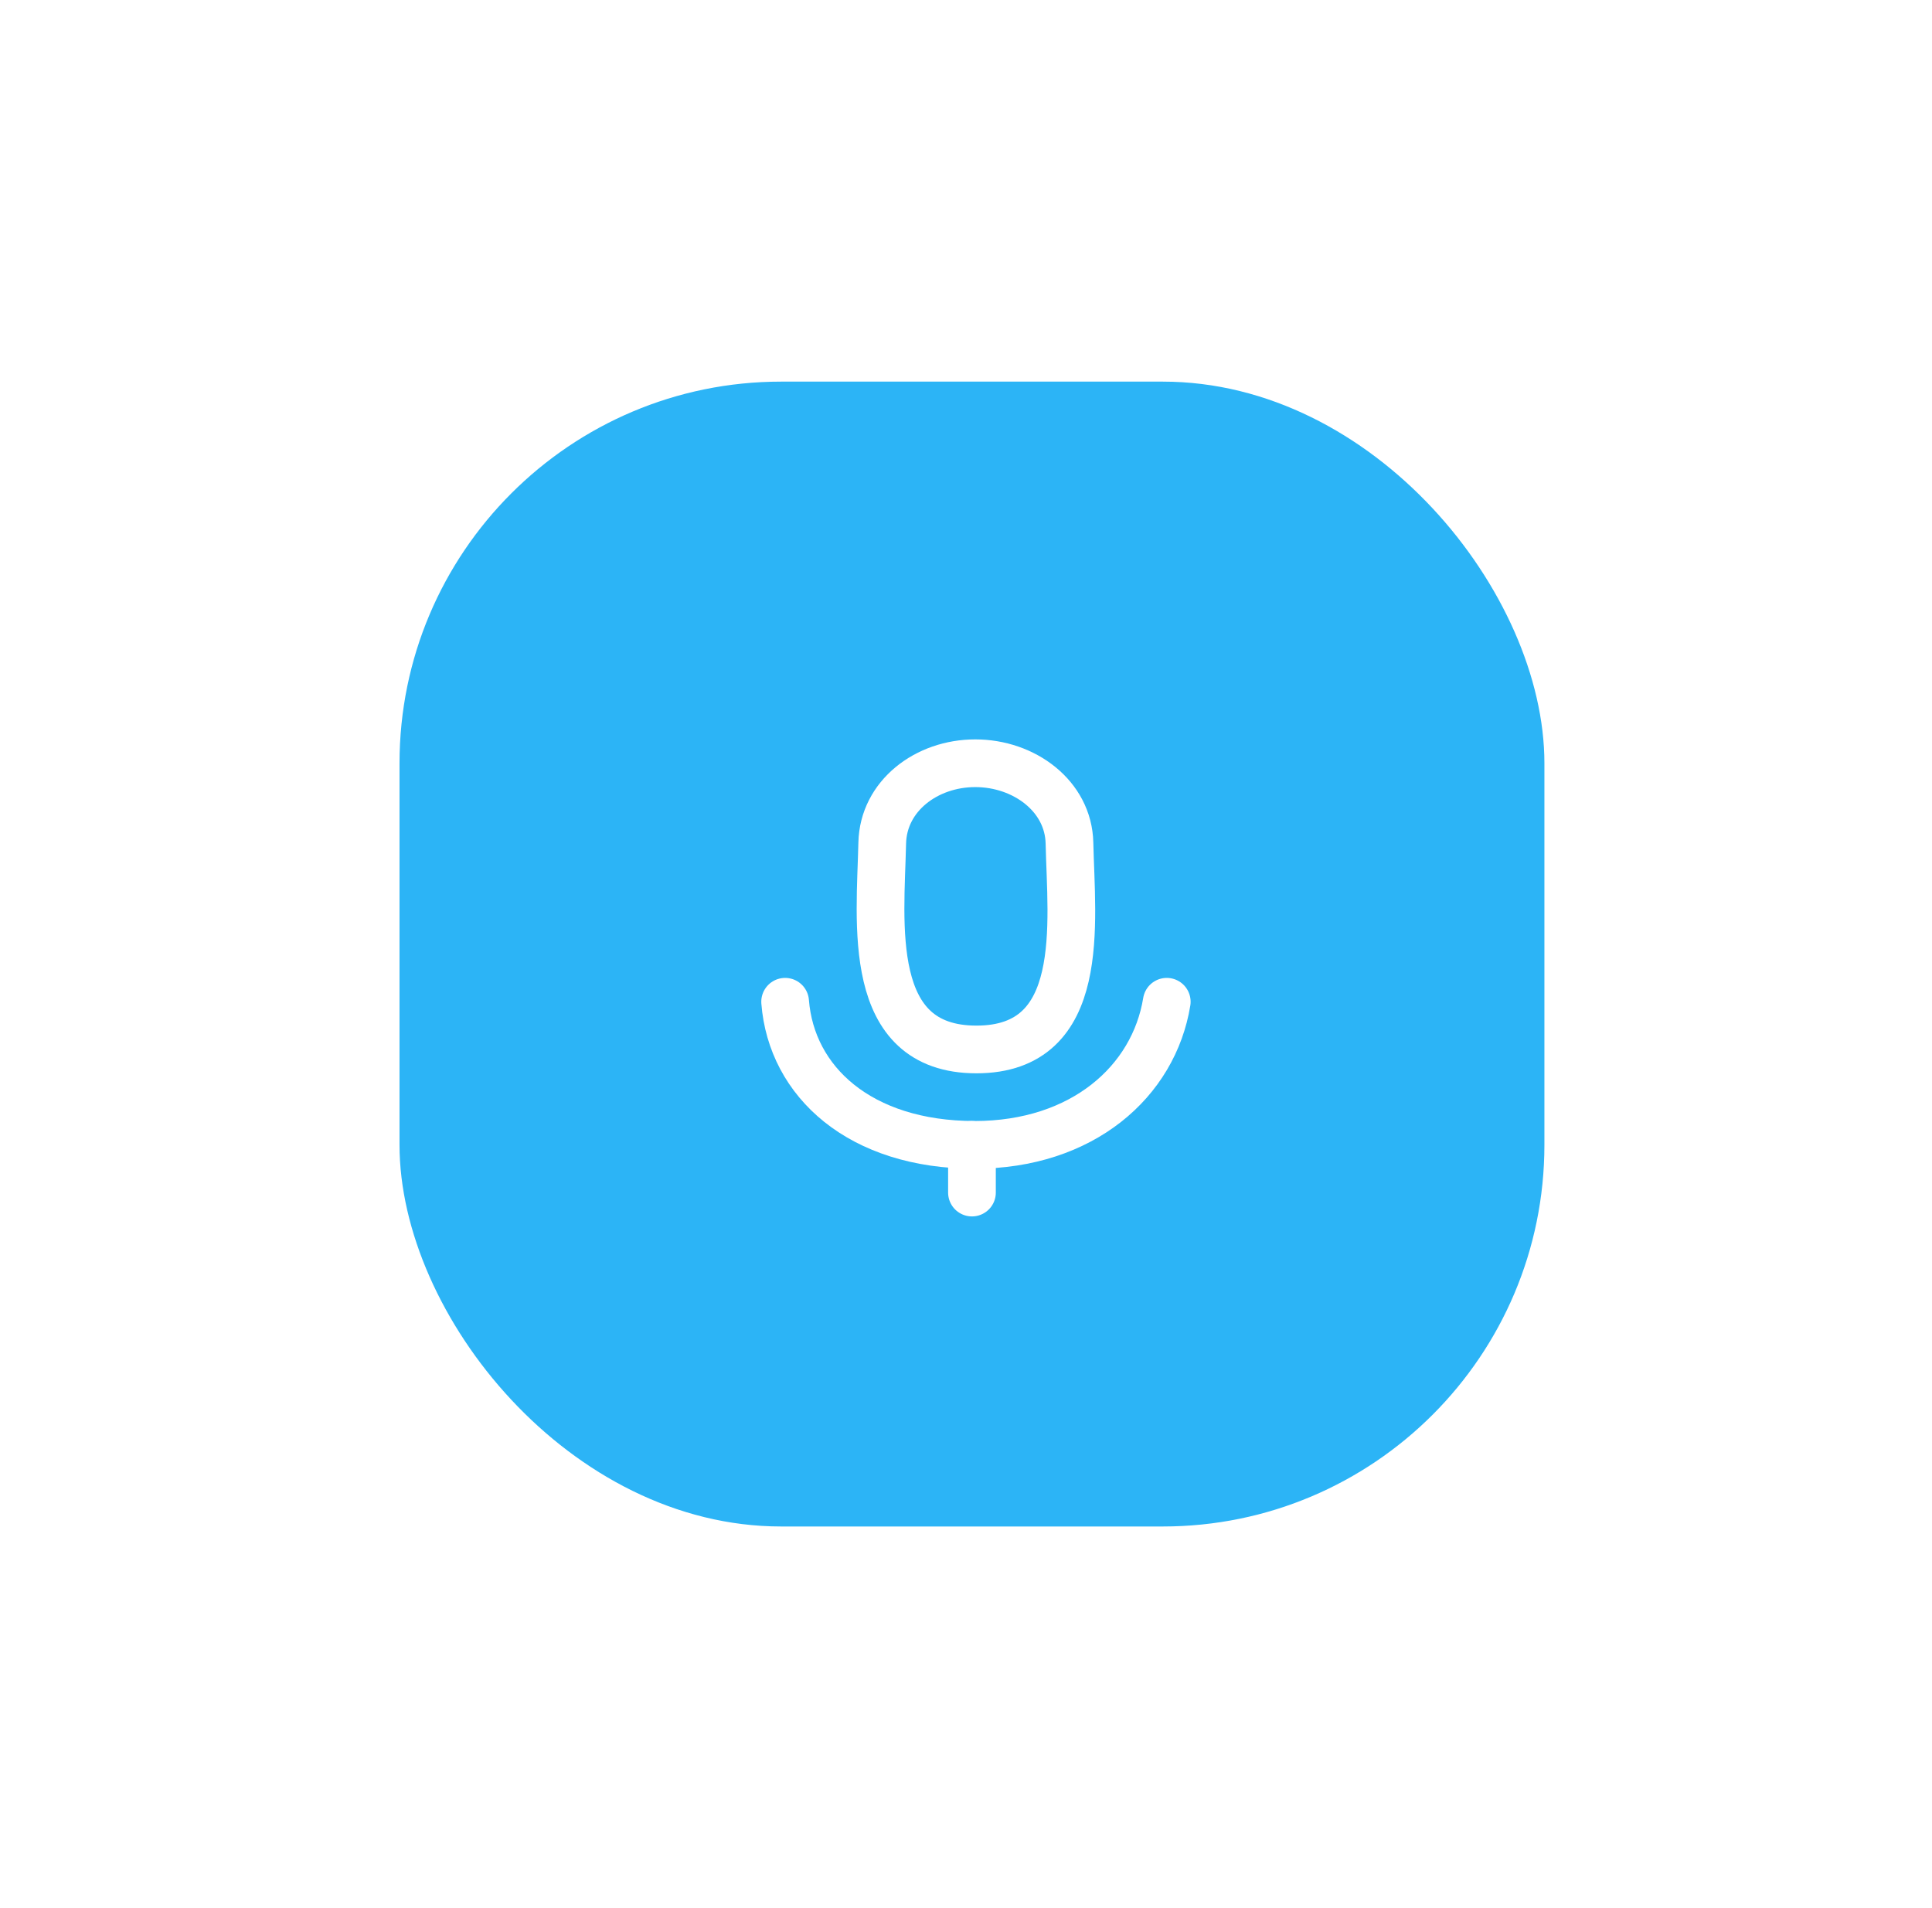 <svg width="81" height="80" viewBox="0 0 81 80" fill="none" xmlns="http://www.w3.org/2000/svg">
<g filter="url(#filter0_d_414_4311)">
<rect x="16.75" y="8" width="48" height="48" rx="16" fill="#2CB4F6"/>
<path d="M40.75 40V42" stroke="white" stroke-width="2" stroke-linecap="round" stroke-linejoin="round"/>
<path d="M40.889 24C42.938 24 44.794 25.374 44.838 27.346C44.912 30.693 45.609 36 40.937 36C36.266 36 36.913 30.693 36.988 27.346C37.032 25.374 38.839 24 40.889 24Z" stroke="white" stroke-width="2"/>
<path d="M32.917 34C33.18 37.353 36.053 40 40.864 40C45.379 40 48.372 37.346 48.917 34" stroke="white" stroke-width="2" stroke-linecap="round" stroke-linejoin="round"/>
</g>
<defs>
<filter id="filter0_d_414_4311" x="0.75" y="0" width="80" height="80" filterUnits="userSpaceOnUse" color-interpolation-filters="sRGB">
<feFlood flood-opacity="0" result="BackgroundImageFix"/>
<feColorMatrix in="SourceAlpha" type="matrix" values="0 0 0 0 0 0 0 0 0 0 0 0 0 0 0 0 0 0 127 0" result="hardAlpha"/>
<feOffset dy="8"/>
<feGaussianBlur stdDeviation="8"/>
<feColorMatrix type="matrix" values="0 0 0 0 0.22 0 0 0 0 0.753 0 0 0 0 0.992 0 0 0 0.25 0"/>
<feBlend mode="normal" in2="BackgroundImageFix" result="effect1_dropShadow_414_4311"/>
<feBlend mode="normal" in="SourceGraphic" in2="effect1_dropShadow_414_4311" result="shape"/>
</filter>
</defs>
</svg>
